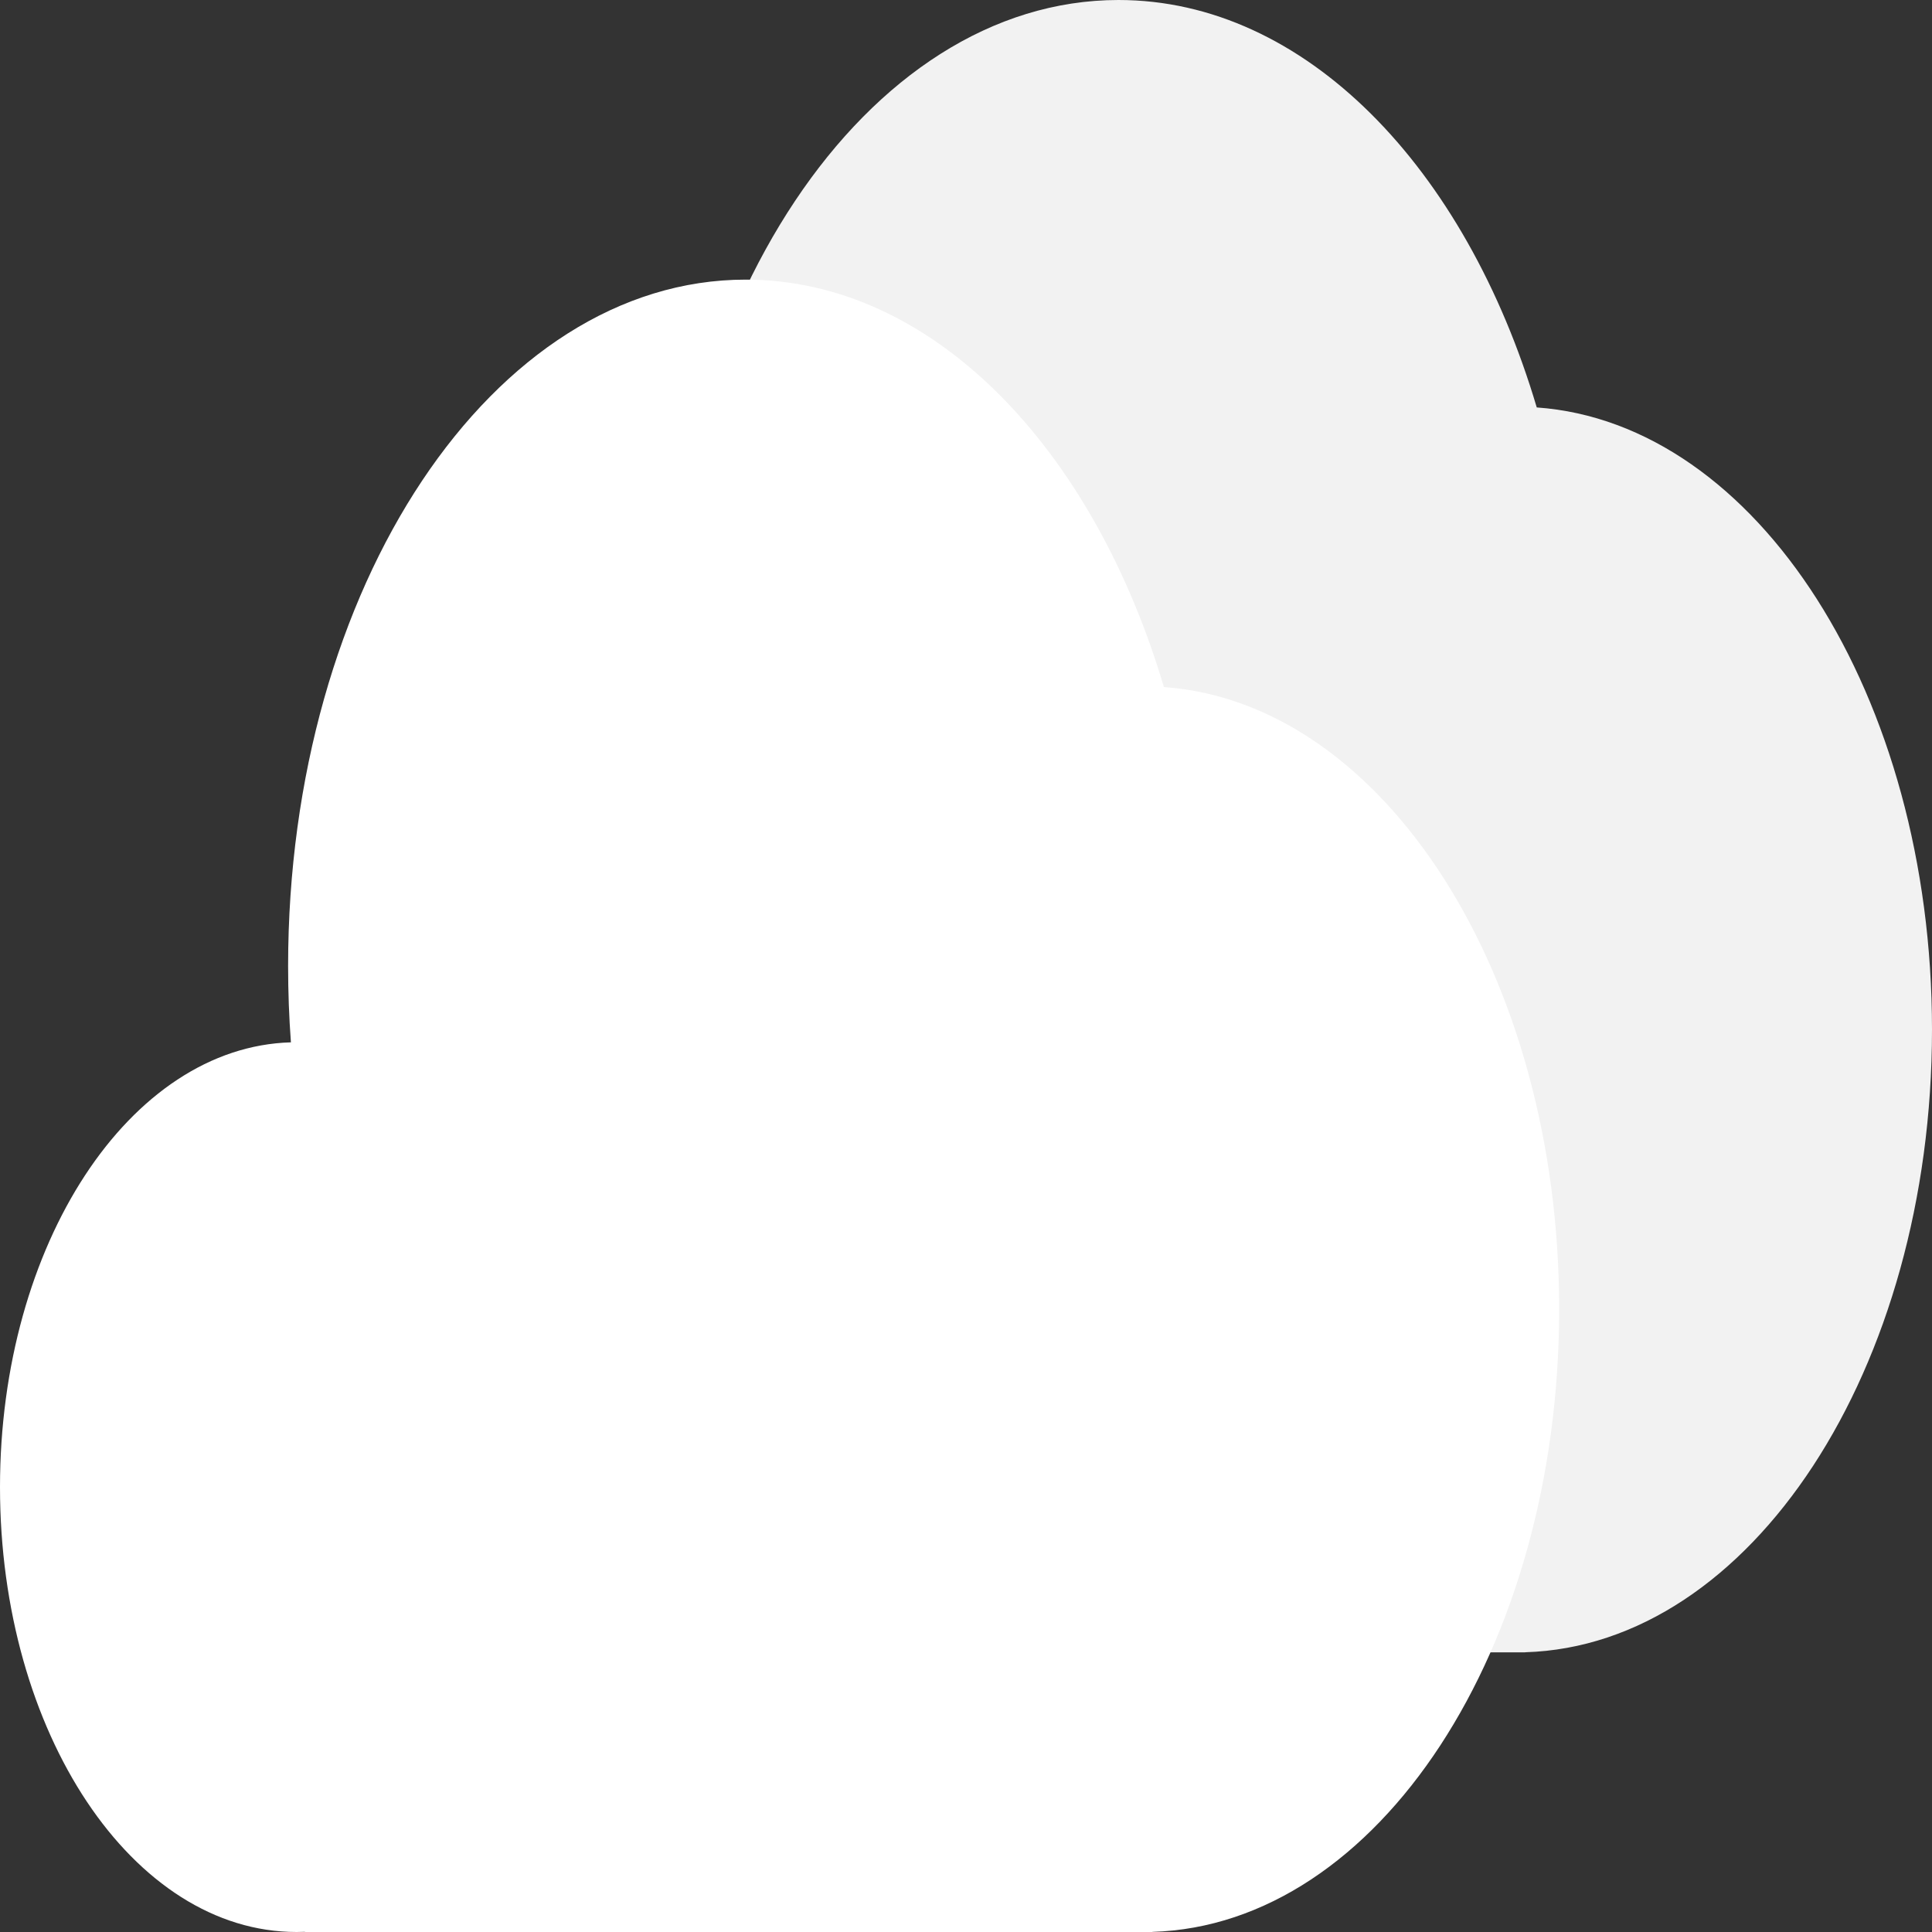<svg width="64" height="64" viewBox="0 0 64 64" fill="none" xmlns="http://www.w3.org/2000/svg">
<rect x="0" y="0" width="64" height="64" fill="#333333" stroke="none"/>
<path fill-rule="evenodd" clip-rule="evenodd" d="M50.237 54.737H22.456V54.731C22.363 54.735 22.269 54.737 22.175 54.737C16.75 54.737 12.351 48.139 12.351 40C12.351 31.955 16.648 25.416 21.987 25.266C21.926 24.436 21.895 23.592 21.895 22.737C21.895 10.18 28.681 0 37.053 0C43.231 0 48.546 5.544 50.907 13.497C58.196 14.014 64 23.043 64 34.105C64 45.359 57.993 54.508 50.526 54.733V54.737H50.254C50.251 54.737 50.248 54.737 50.246 54.737C50.243 54.737 50.24 54.737 50.237 54.737Z" fill="#F2F2F2"/>
<path fill-rule="evenodd" clip-rule="evenodd" d="M37.886 64H10.105V63.994C10.012 63.998 9.918 64 9.825 64C4.399 64 0 57.402 0 49.263C0 41.218 4.297 34.679 9.637 34.529C9.575 33.699 9.544 32.855 9.544 32C9.544 19.443 16.33 9.263 24.702 9.263C30.88 9.263 36.195 14.808 38.556 22.76C45.845 23.278 51.649 32.306 51.649 43.368C51.649 54.622 45.642 63.772 38.175 63.996V64H37.903C37.9 64 37.898 64 37.895 64C37.892 64 37.889 64 37.886 64Z" fill="white"/>
</svg>
